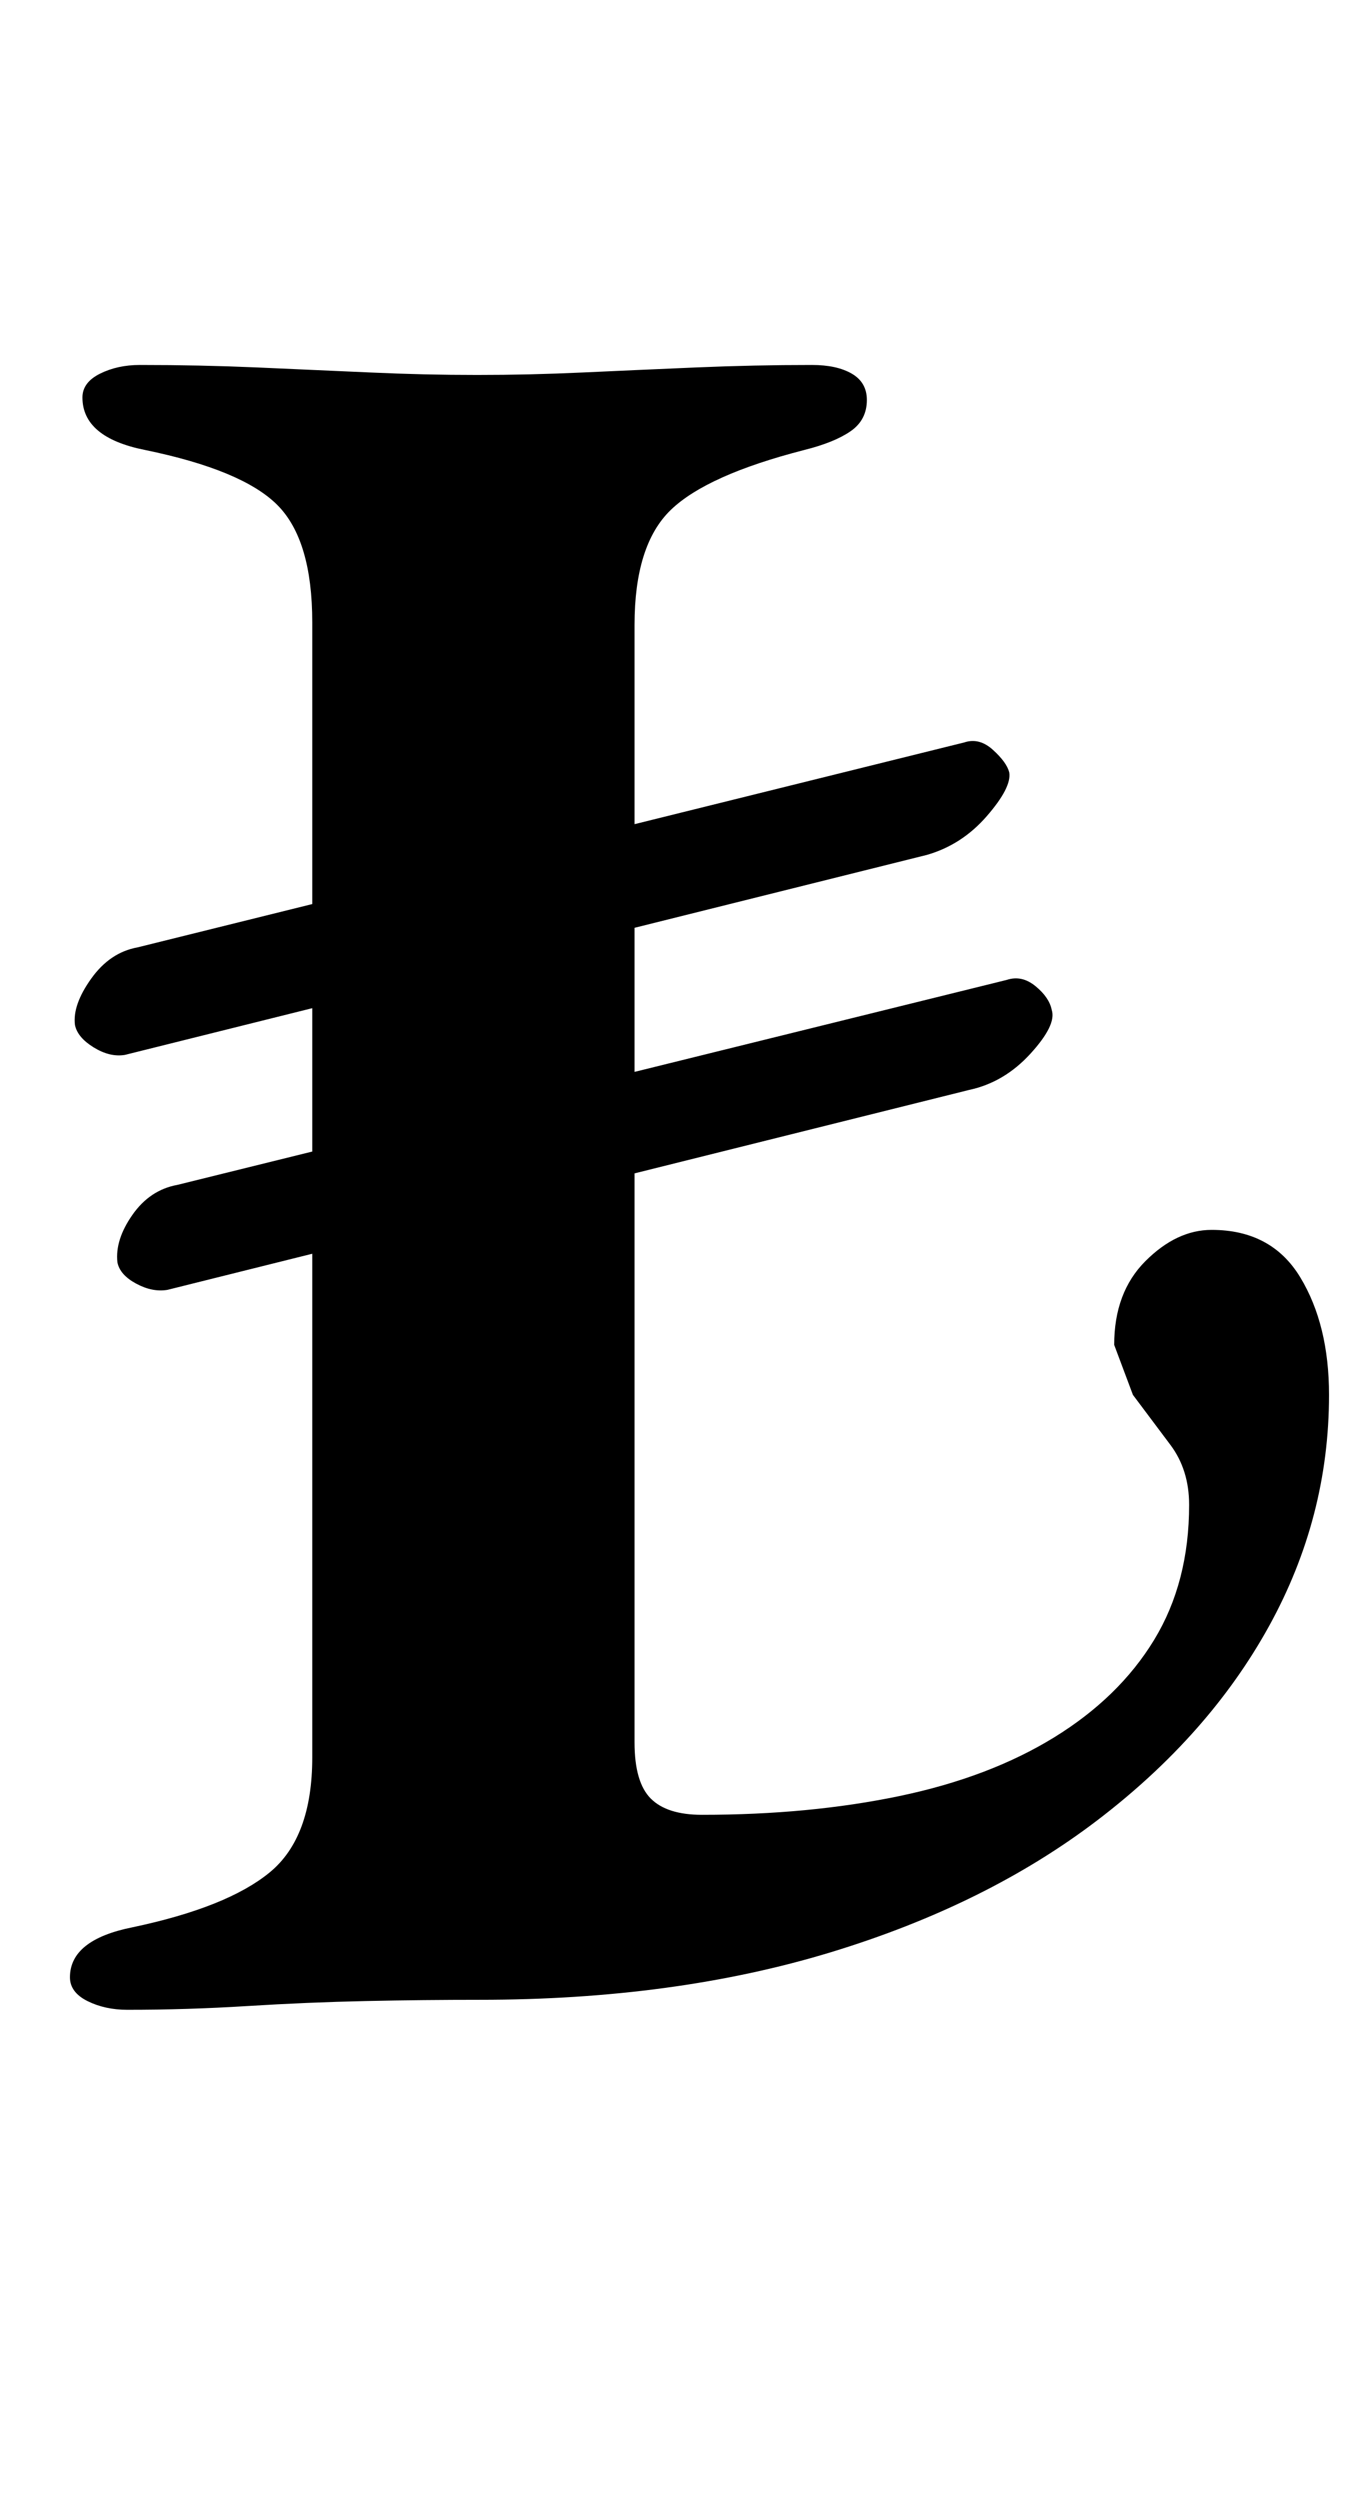 <?xml version="1.0" standalone="no"?>
<!DOCTYPE svg PUBLIC "-//W3C//DTD SVG 1.1//EN" "http://www.w3.org/Graphics/SVG/1.1/DTD/svg11.dtd" >
<svg xmlns="http://www.w3.org/2000/svg" xmlns:xlink="http://www.w3.org/1999/xlink" version="1.1" viewBox="-10 0 542 1000">
  <g transform="matrix(1 0 0 -1 0 800)">
   <path fill="currentColor"
d="M41 -4q-9 0 -16 3.5t-7 9.5q0 15 25 20q38 8 55 22t17 46v454q0 33 -14 47t-53 22q-25 5 -25 21q0 6 7 9.5t16 3.5q24 0 47 -1t45 -2t43 -1t42.5 1t45 2t46.5 1q10 0 16 -3.5t6 -10.5q0 -8 -6.5 -12.5t-18.5 -7.5q-39 -10 -53.5 -24t-14.5 -46v-447q0 -16 6.5 -22.5
t20.5 -6.5q43 0 79 7.5t62 23.5t40 39t14 54q0 14 -7.5 24l-15 20t-7.5 20q0 21 12.5 33.5t26.5 12.5q24 0 35.5 -19t11.5 -47q0 -49 -24 -92.5t-68.5 -77.5t-107 -53t-140.5 -19q-22 0 -45.5 -0.5t-47.5 -2t-48 -1.5zM57 284q-6 -1 -12.5 2.5t-7.5 8.5q-1 9 6 19t18 12
l332 82q6 2 11.5 -2.5t6.5 -9.5q2 -6 -8.5 -17.5t-24.5 -14.5zM40 378q-6 -1 -12.5 3t-7.5 9q-1 8 6.5 18.5t18.5 12.5l331 82q6 2 11.5 -3t6.5 -9q1 -6 -9 -17.5t-24 -15.5z" />
  </g>

</svg>

